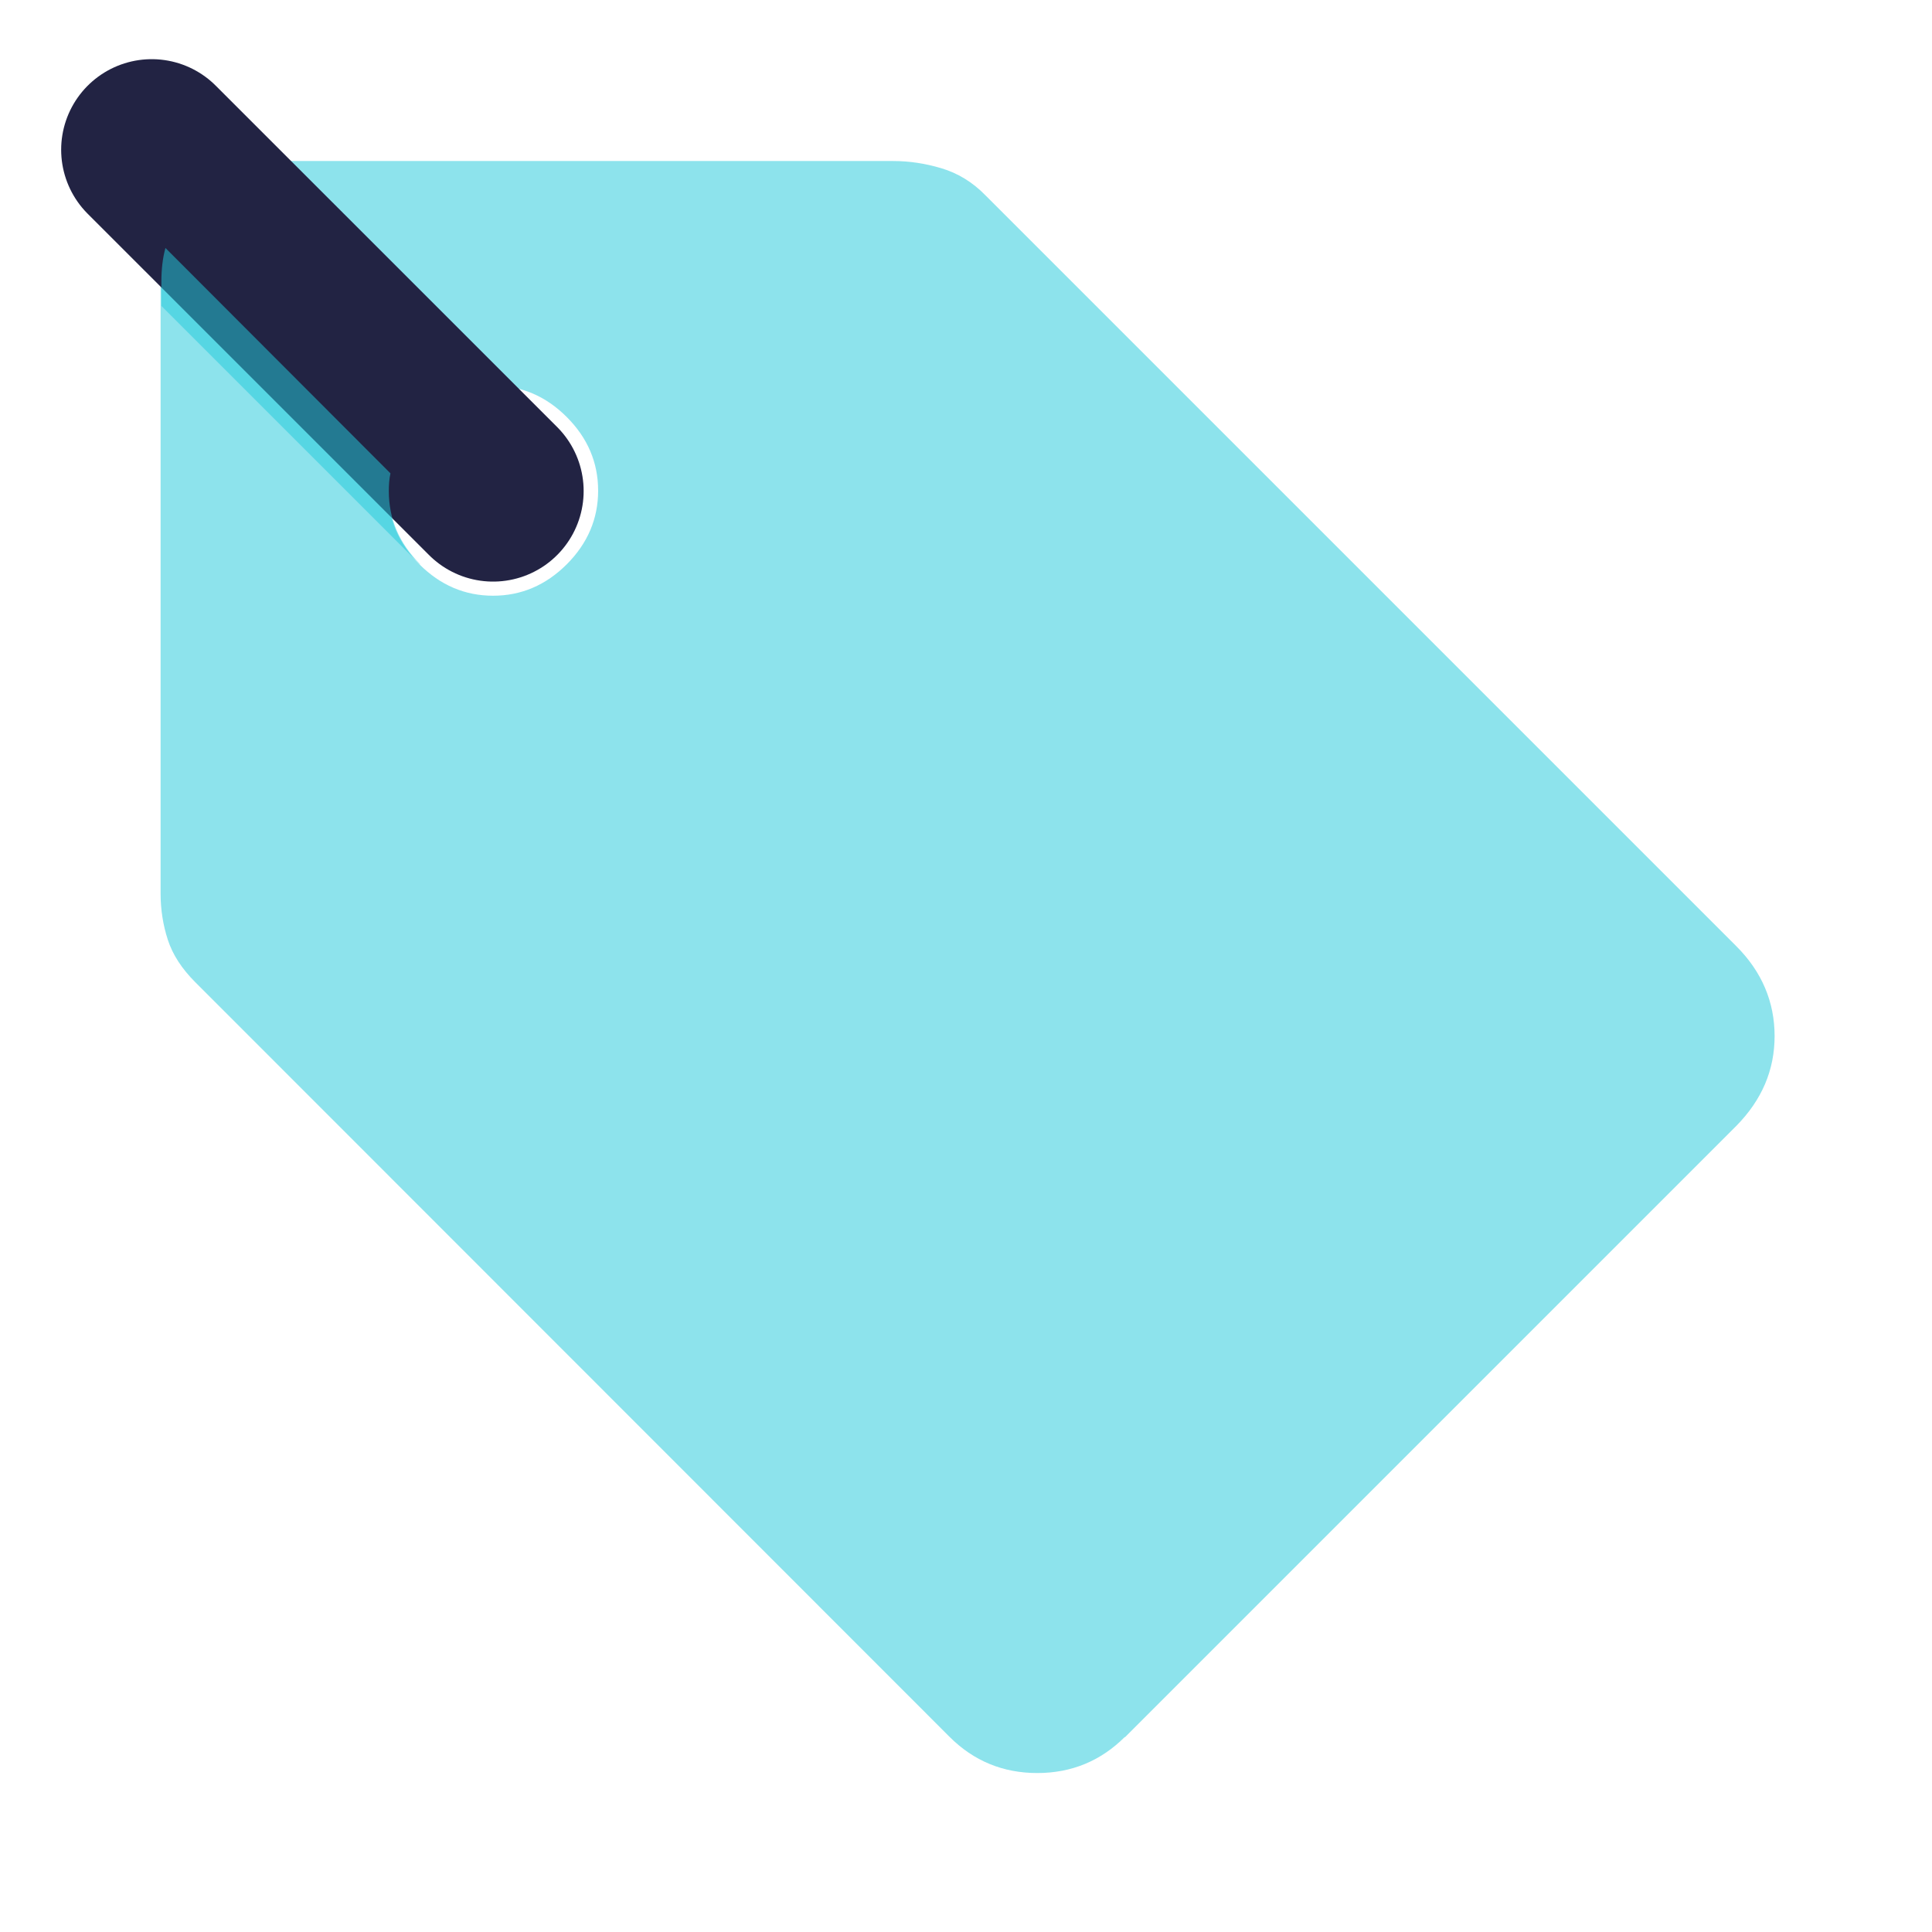 <svg width="32" height="32" viewBox="0 0 32 32" fill="none" xmlns="http://www.w3.org/2000/svg">
<path opacity="0.52" d="M18.633 28.767C18.233 29.167 17.747 29.367 17.18 29.367C16.613 29.367 16.127 29.167 15.727 28.767L3.233 16.267C3.013 16.047 2.86 15.813 2.78 15.567C2.7 15.32 2.66 15.067 2.66 14.8V4.667C2.66 4.087 2.847 3.613 3.227 3.233C3.607 2.853 4.08 2.667 4.66 2.667H14.793C15.06 2.667 15.327 2.707 15.593 2.787C15.86 2.867 16.107 3.013 16.327 3.24L28.76 15.673C29.18 16.093 29.393 16.593 29.393 17.16C29.393 17.727 29.18 18.22 28.76 18.647L18.627 28.78L18.633 28.767ZM8.167 9.867C8.633 9.867 9.04 9.693 9.387 9.347C9.733 9 9.907 8.593 9.907 8.127C9.907 7.66 9.733 7.253 9.387 6.907C9.04 6.56 8.633 6.387 8.167 6.387C7.7 6.387 7.293 6.56 6.947 6.907C6.6 7.253 6.427 7.66 6.427 8.127C6.427 8.593 6.6 9 6.947 9.347C7.293 9.693 7.7 9.867 8.167 9.867Z" fill="#25CBDB"/>
<path d="M8.167 8.133L2.513 2.48" stroke="#222343" stroke-width="3" stroke-miterlimit="10" stroke-linecap="round"/>
<path opacity="0.52" d="M6.953 9.347L2.673 5.067V4.667C2.673 4.467 2.693 4.28 2.74 4.107L6.467 7.84C6.447 7.933 6.44 8.033 6.44 8.133C6.44 8.6 6.613 9 6.96 9.347H6.953Z" fill="#25CBDB"/>
</svg>
